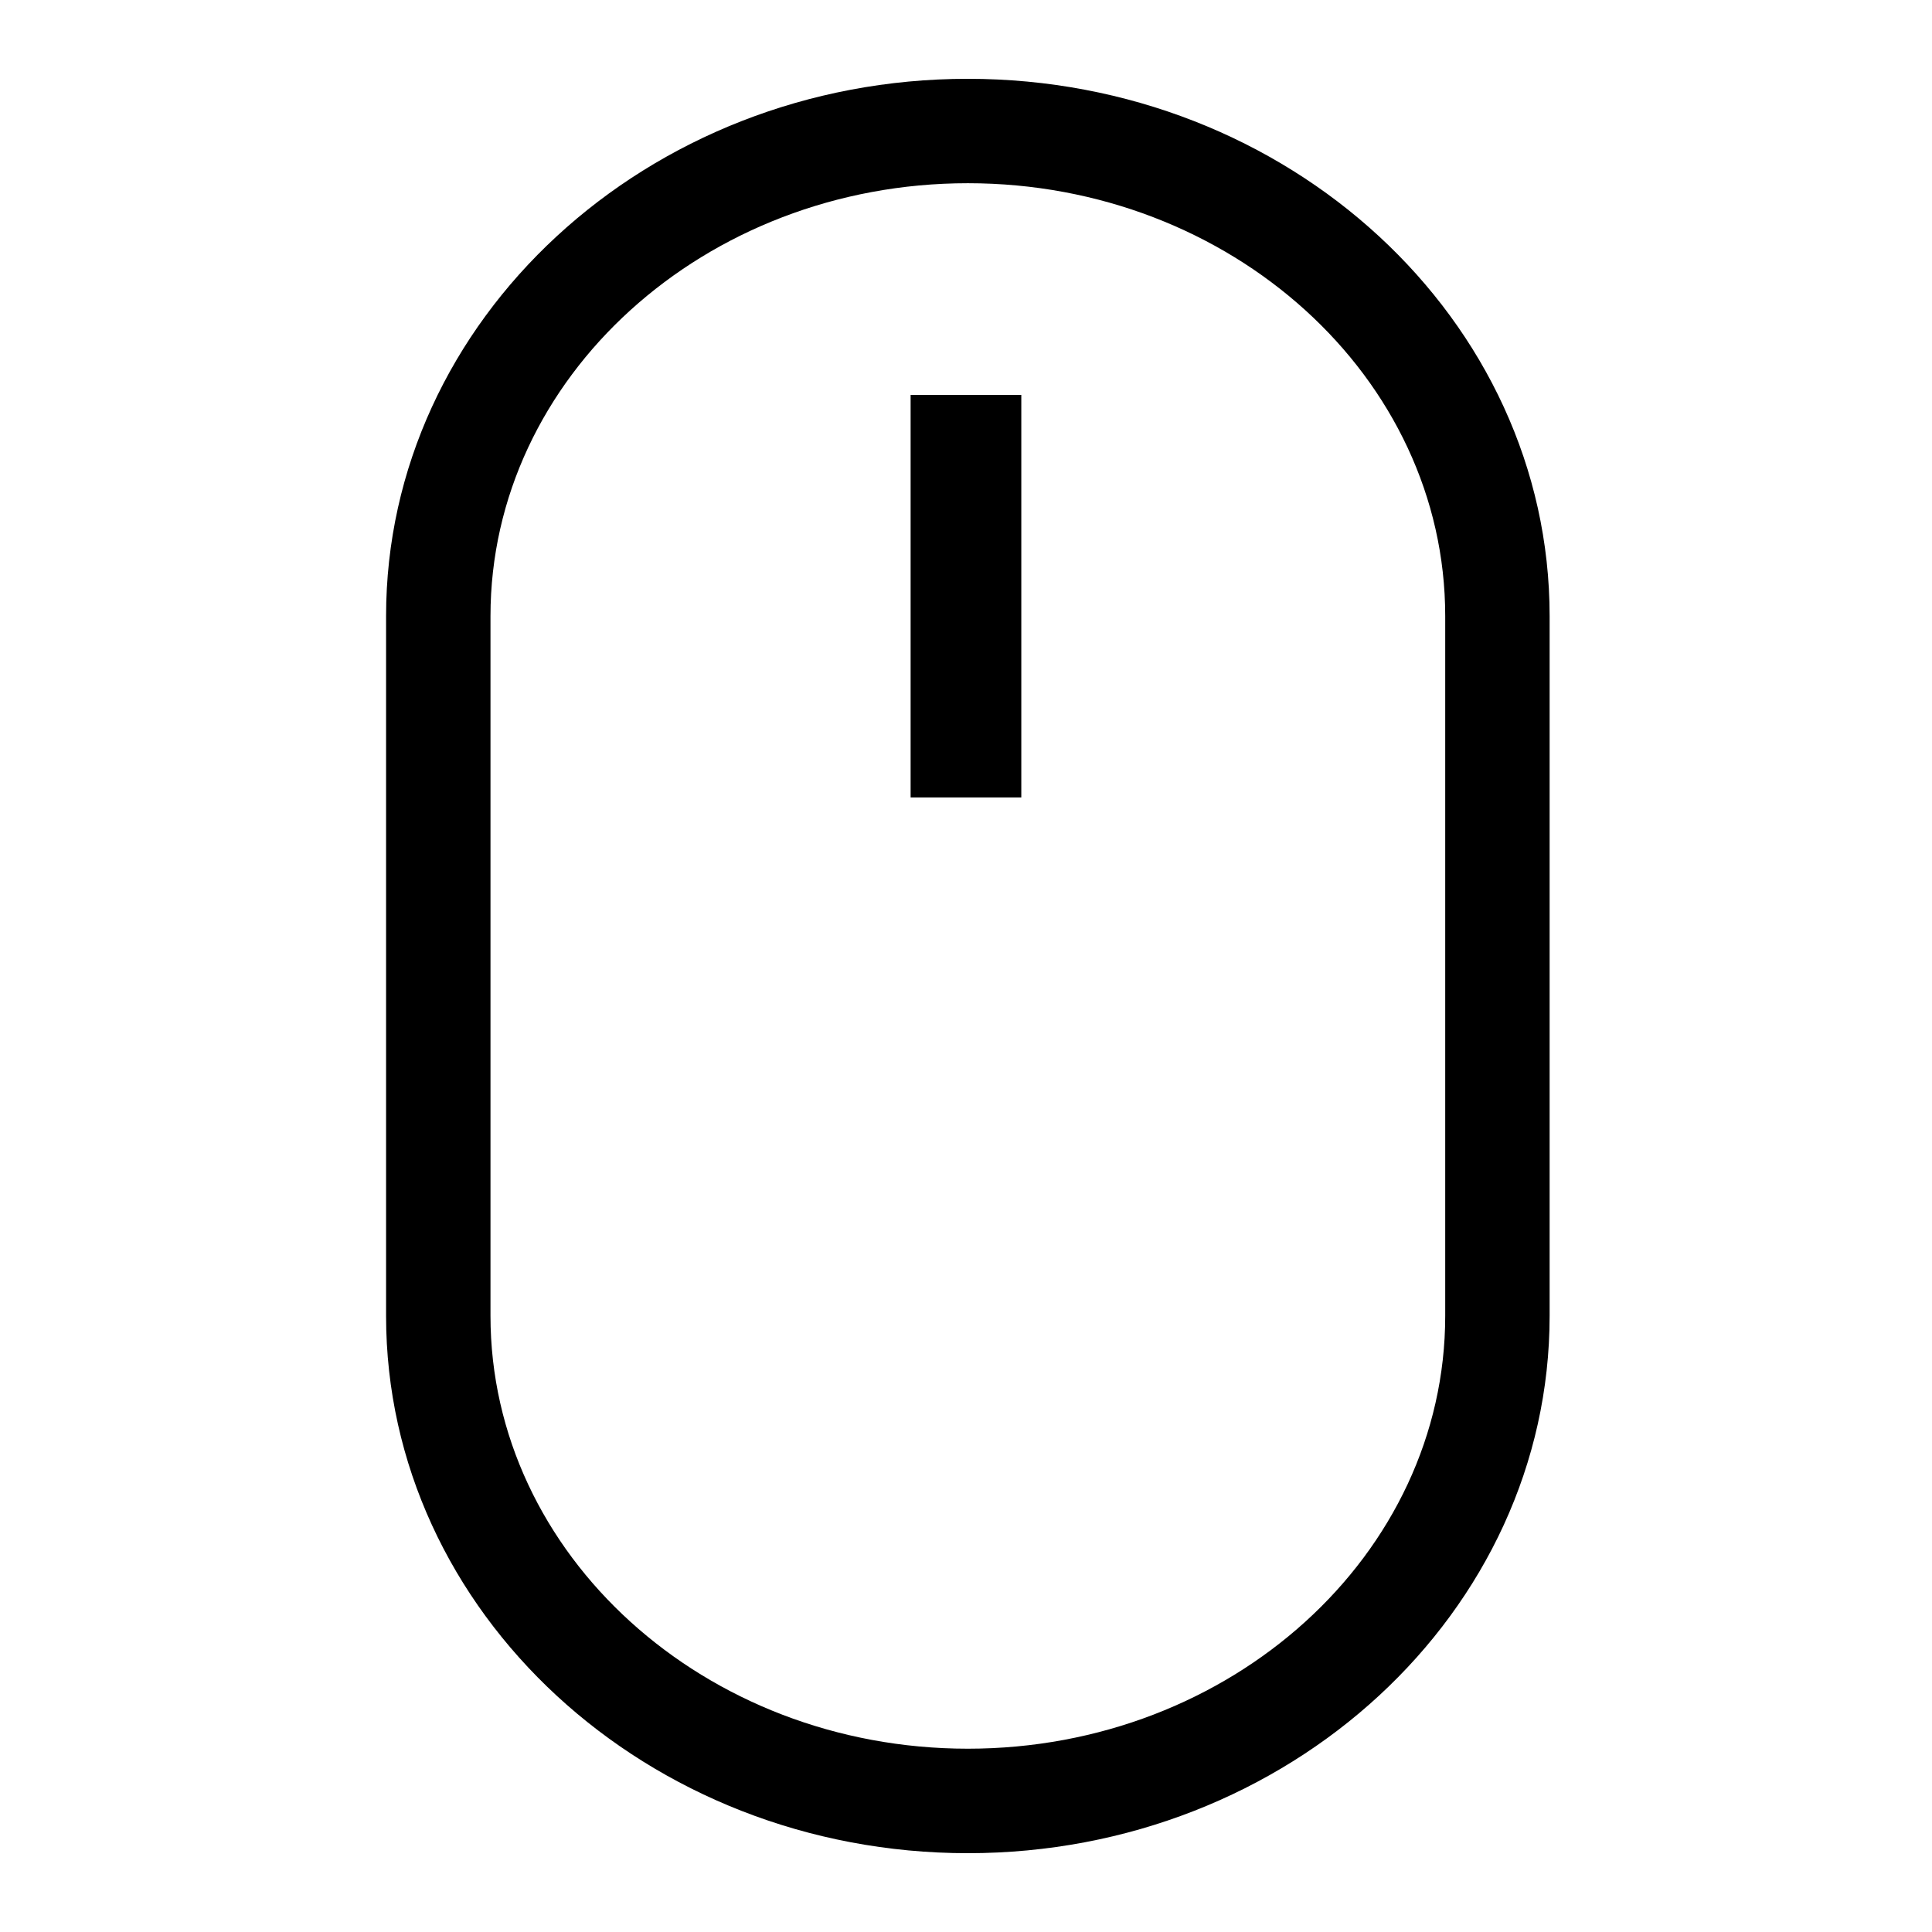 <!-- Generated by IcoMoon.io -->
<svg version="1.1" xmlns="http://www.w3.org/2000/svg" width="24" height="24" viewBox="0 0 24 24">
<title>mouse</title>
<path d="M11.312 4.906h1.375v5h-1.375v-5z"></path>
<path d="M12.023 23.021c-3.985 0-7.227-2.993-7.227-6.674v-8.694c0-3.681 3.242-6.674 7.227-6.674s7.227 2.993 7.227 6.674v8.693c0 3.681-3.242 6.675-7.227 6.675zM12.023 2.276c-3.27 0-5.93 2.412-5.93 5.377v8.693c0 2.965 2.66 5.377 5.93 5.377s5.93-2.412 5.93-5.377v-8.693c0-2.965-2.66-5.377-5.93-5.377z"></path>
</svg>
